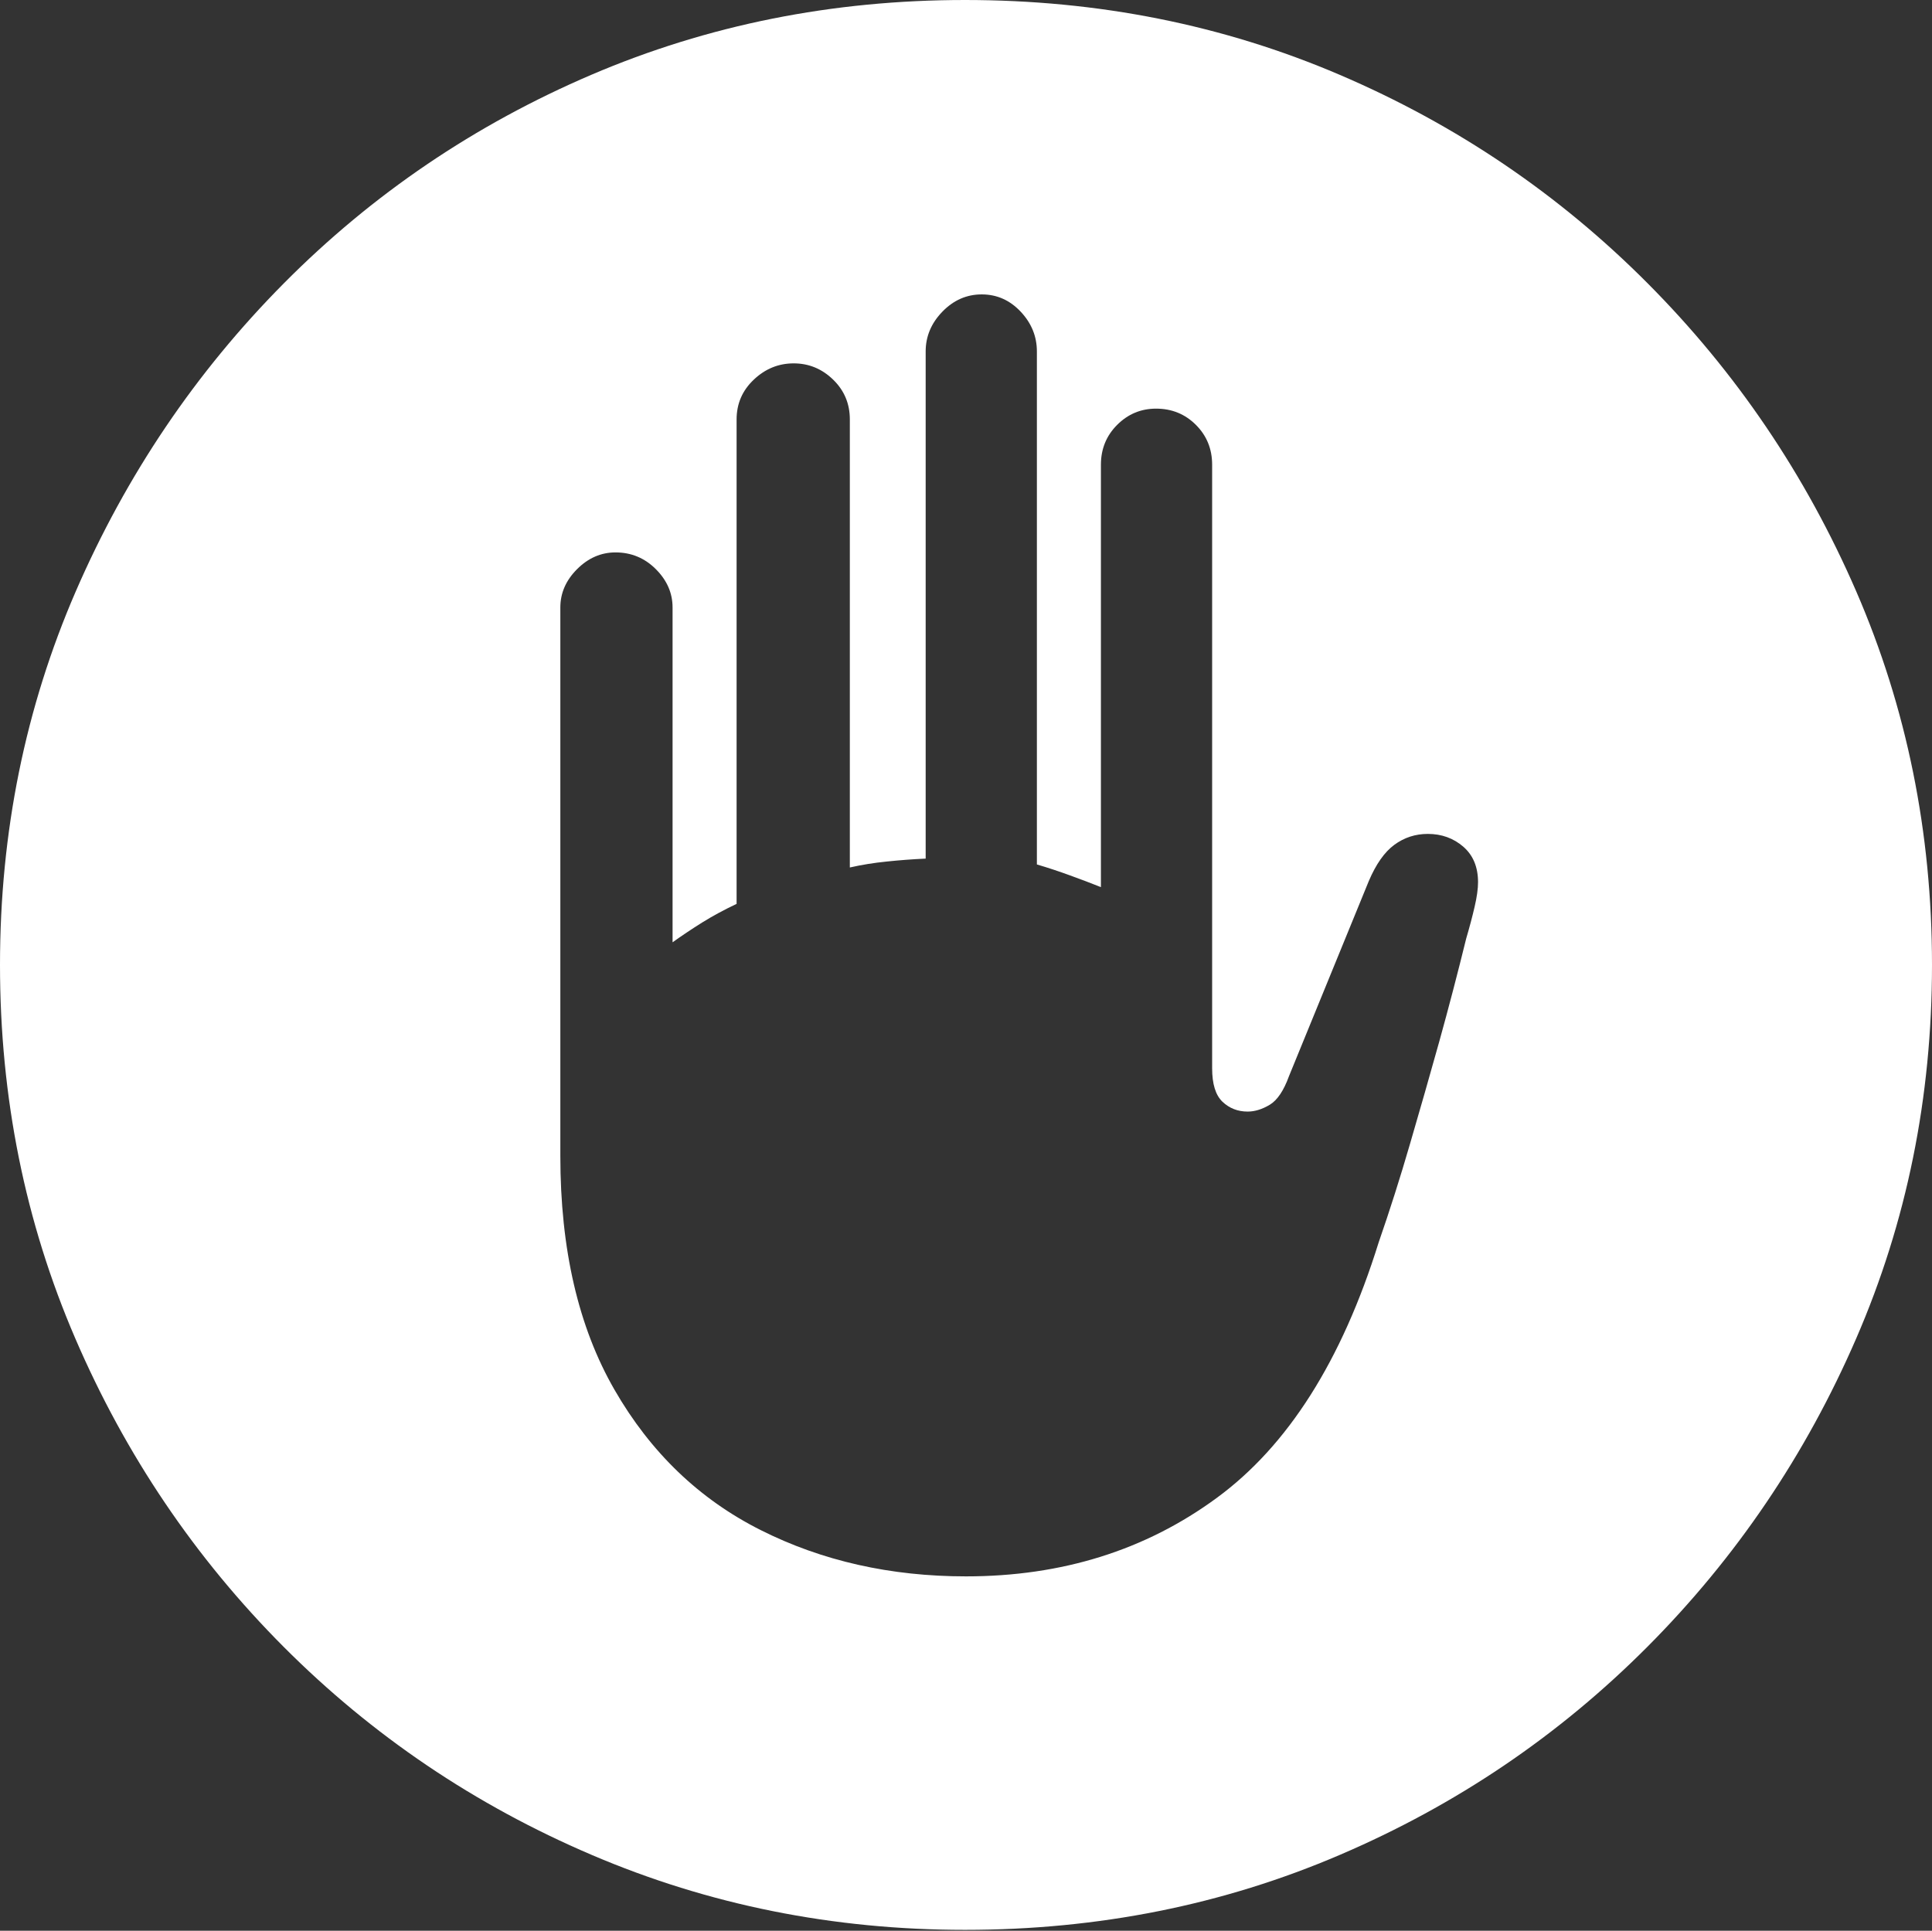 <?xml version="1.0" encoding="UTF-8"?>
<!--Generator: Apple Native CoreSVG 175-->
<!DOCTYPE svg
PUBLIC "-//W3C//DTD SVG 1.1//EN"
       "http://www.w3.org/Graphics/SVG/1.1/DTD/svg11.dtd">
<svg version="1.1" xmlns="http://www.w3.org/2000/svg" xmlns:xlink="http://www.w3.org/1999/xlink" width="19.16" height="19.15">
 <rect width="100%" height="100%" fill="#333333" stroke="none"/>
 <g>
  <rect height="19.15" opacity="0" width="19.16" x="0" y="0"/>
  <path d="M9.57 19.141Q11.553 19.141 13.286 18.398Q15.02 17.656 16.338 16.333Q17.656 15.01 18.408 13.276Q19.16 11.543 19.16 9.57Q19.16 7.598 18.408 5.864Q17.656 4.131 16.338 2.808Q15.02 1.484 13.286 0.742Q11.553 0 9.57 0Q7.598 0 5.864 0.742Q4.131 1.484 2.817 2.808Q1.504 4.131 0.752 5.864Q0 7.598 0 9.57Q0 11.543 0.747 13.276Q1.494 15.01 2.812 16.333Q4.131 17.656 5.869 18.398Q7.607 19.141 9.57 19.141ZM5.557 11.465L5.557 6.025Q5.557 5.811 5.723 5.645Q5.889 5.479 6.104 5.479Q6.338 5.479 6.504 5.645Q6.67 5.811 6.67 6.025L6.67 9.346Q6.807 9.248 6.963 9.15Q7.119 9.053 7.305 8.965L7.305 4.16Q7.305 3.926 7.476 3.765Q7.646 3.604 7.871 3.604Q8.096 3.604 8.262 3.765Q8.428 3.926 8.428 4.16L8.428 8.604Q8.604 8.564 8.794 8.545Q8.984 8.525 9.18 8.516L9.18 3.486Q9.18 3.262 9.346 3.091Q9.512 2.92 9.736 2.92Q9.961 2.92 10.122 3.091Q10.283 3.262 10.283 3.486L10.283 8.574Q10.449 8.623 10.61 8.682Q10.771 8.74 10.918 8.799L10.918 4.609Q10.918 4.375 11.079 4.214Q11.24 4.053 11.465 4.053Q11.699 4.053 11.86 4.214Q12.021 4.375 12.021 4.609L12.021 10.596Q12.021 10.83 12.124 10.928Q12.227 11.025 12.373 11.025Q12.48 11.025 12.593 10.957Q12.705 10.889 12.783 10.674L13.574 8.74Q13.682 8.486 13.828 8.379Q13.975 8.271 14.16 8.271Q14.365 8.271 14.512 8.398Q14.658 8.525 14.658 8.75Q14.658 8.848 14.624 8.994Q14.59 9.141 14.541 9.307Q14.414 9.824 14.273 10.332Q14.131 10.84 13.984 11.343Q13.838 11.846 13.672 12.324Q13.125 14.082 12.065 14.858Q11.006 15.635 9.58 15.635Q8.457 15.635 7.544 15.176Q6.631 14.717 6.094 13.784Q5.557 12.852 5.557 11.465Z" fill="#ffffff"/>
 </g>
</svg>
